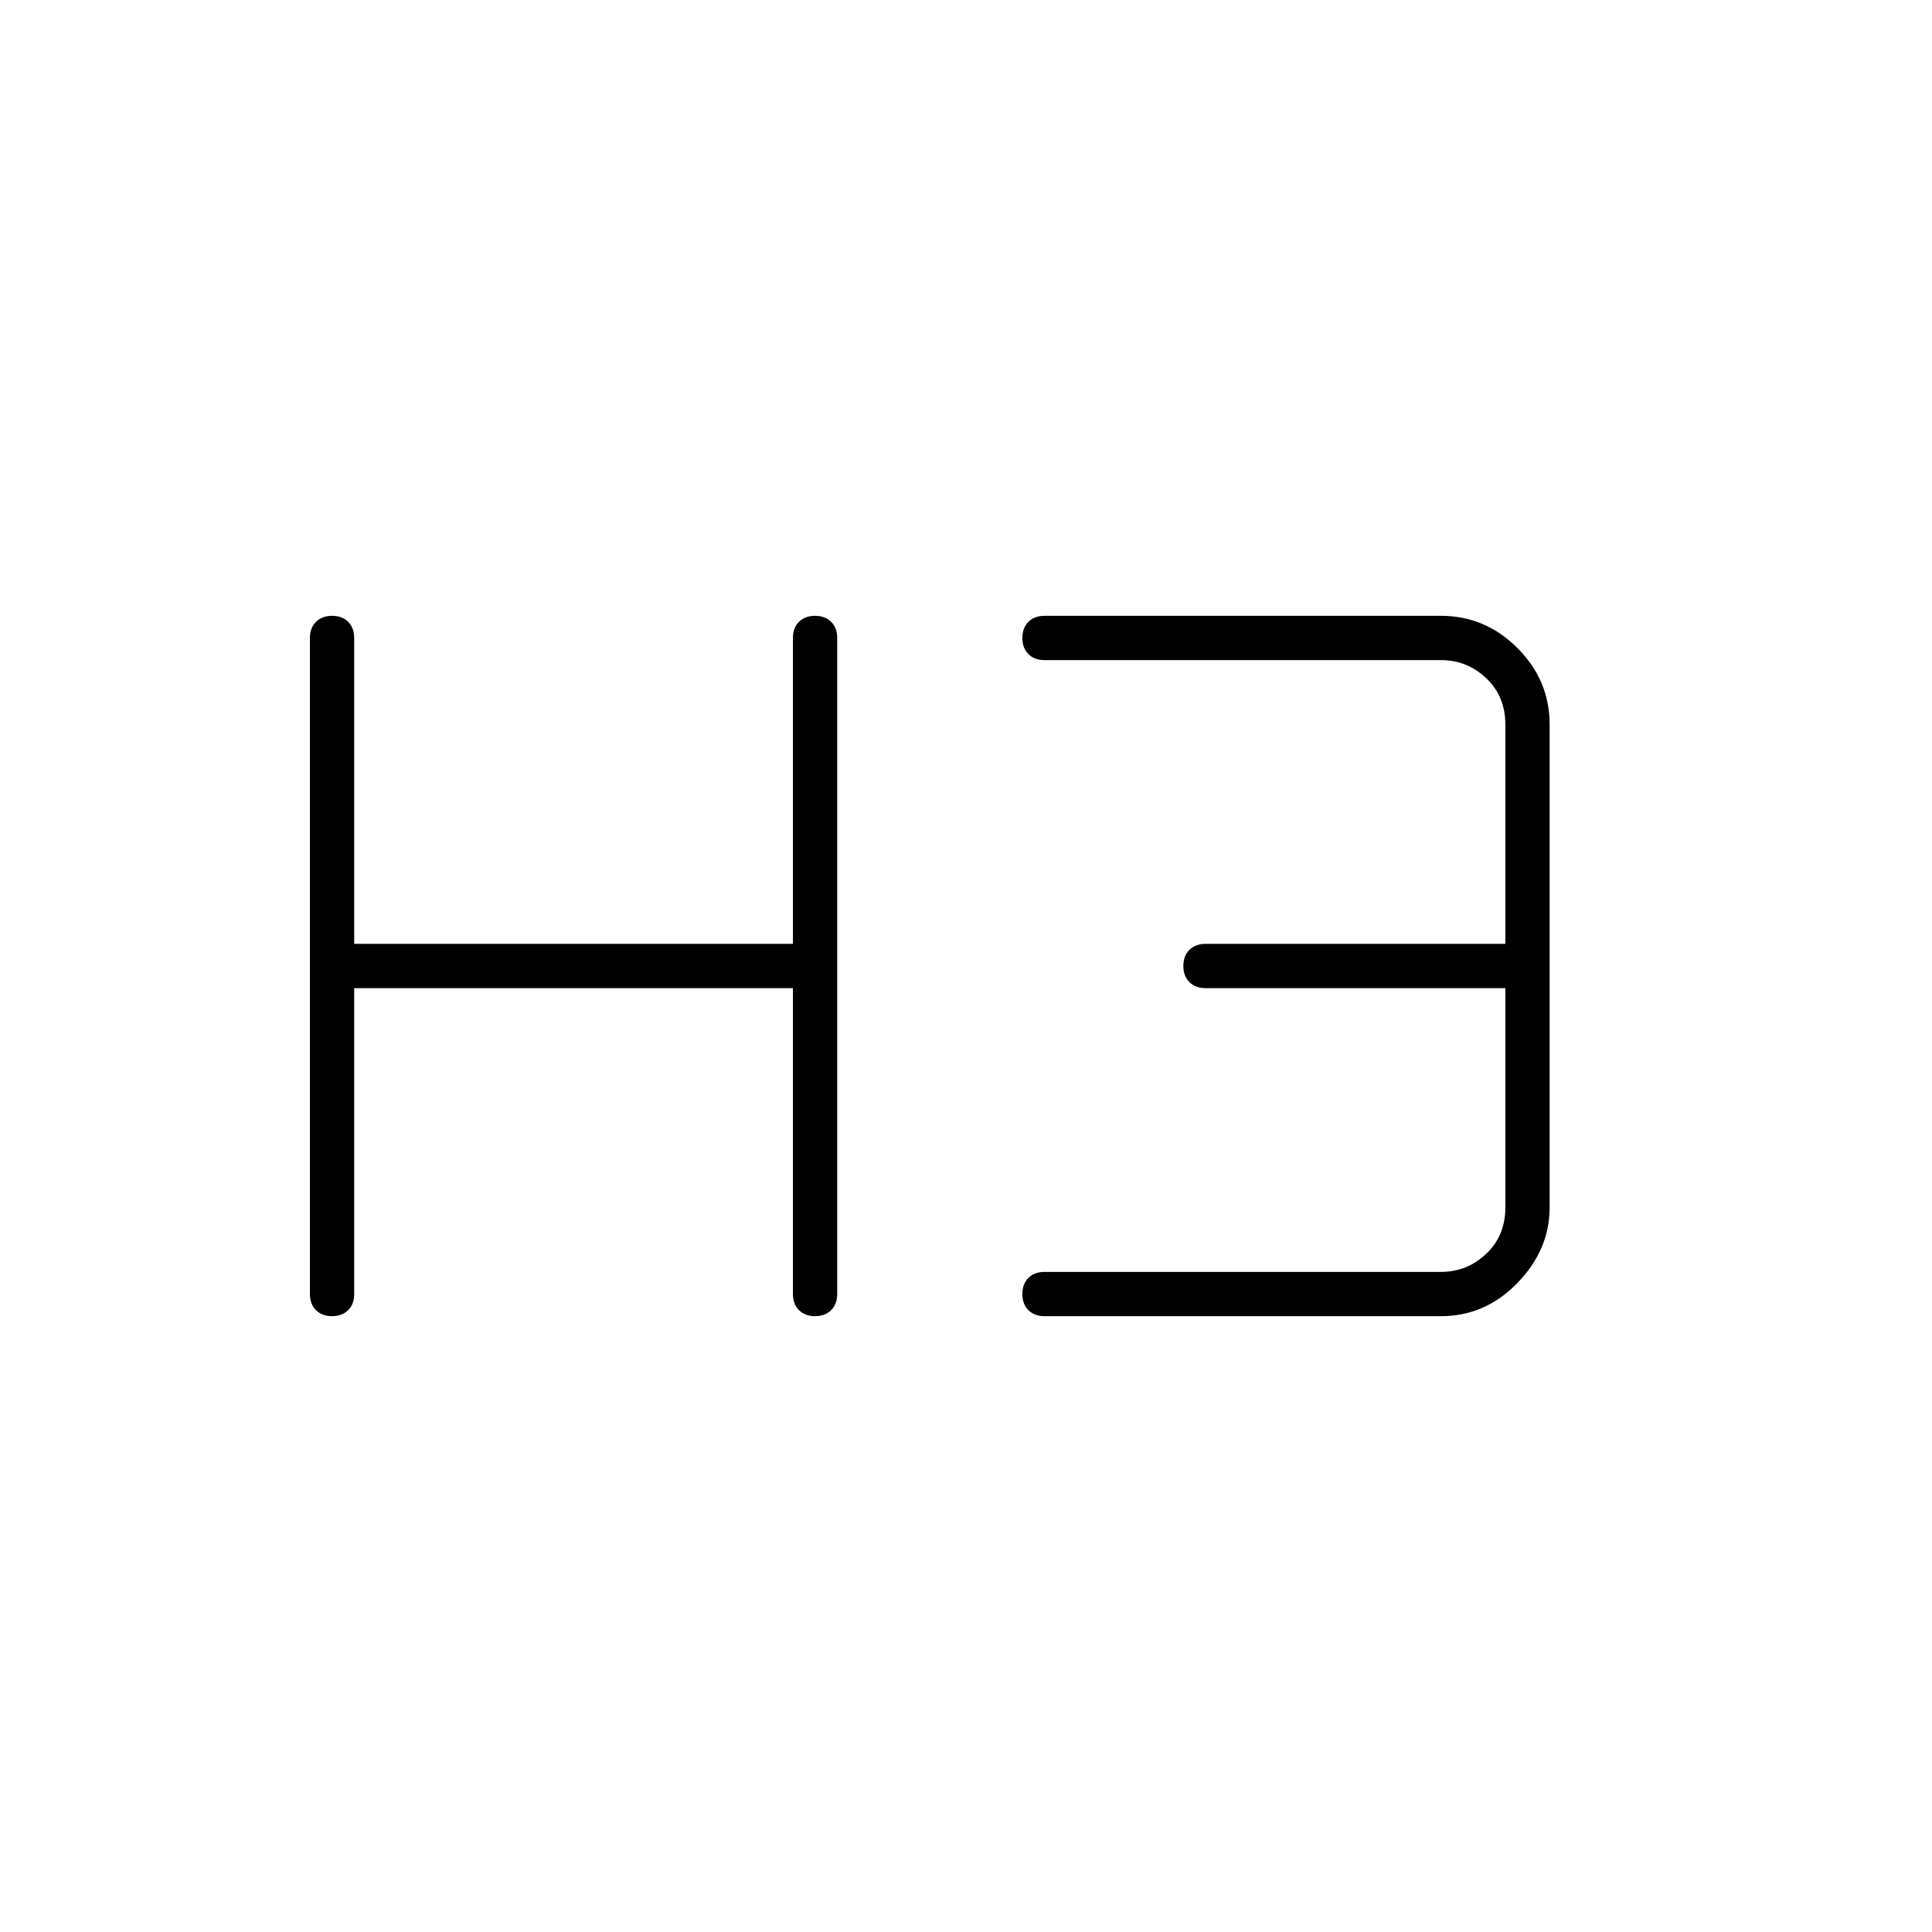<svg xmlns="http://www.w3.org/2000/svg" width="48" height="48" viewBox="0 0 48 48"><path d="M8.25 32.7q-.25 0-.4-.15-.15-.15-.15-.4v-16.3q0-.25.15-.4.15-.15.4-.15t.4.15q.15.15.15.4v7.6h10.9v-7.6q0-.25.15-.4.15-.15.4-.15t.4.15q.15.15.15.4v16.3q0 .25-.15.4-.15.15-.4.15t-.4-.15q-.15-.15-.15-.4v-7.6H8.8v7.6q0 .25-.15.4-.15.15-.4.15Zm17.7 0q-.25 0-.4-.15-.15-.15-.15-.4t.15-.4q.15-.15.4-.15h9.85q.65 0 1.125-.45T37.4 30v-5.45h-7.45q-.25 0-.4-.15-.15-.15-.15-.4t.15-.4q.15-.15.4-.15h7.45V18q0-.7-.475-1.15-.475-.45-1.125-.45h-9.85q-.25 0-.4-.15-.15-.15-.15-.4t.15-.4q.15-.15.4-.15h9.85q1.1 0 1.9.8.8.8.8 1.9v12q0 1.05-.8 1.875t-1.9.825Z"/></svg>